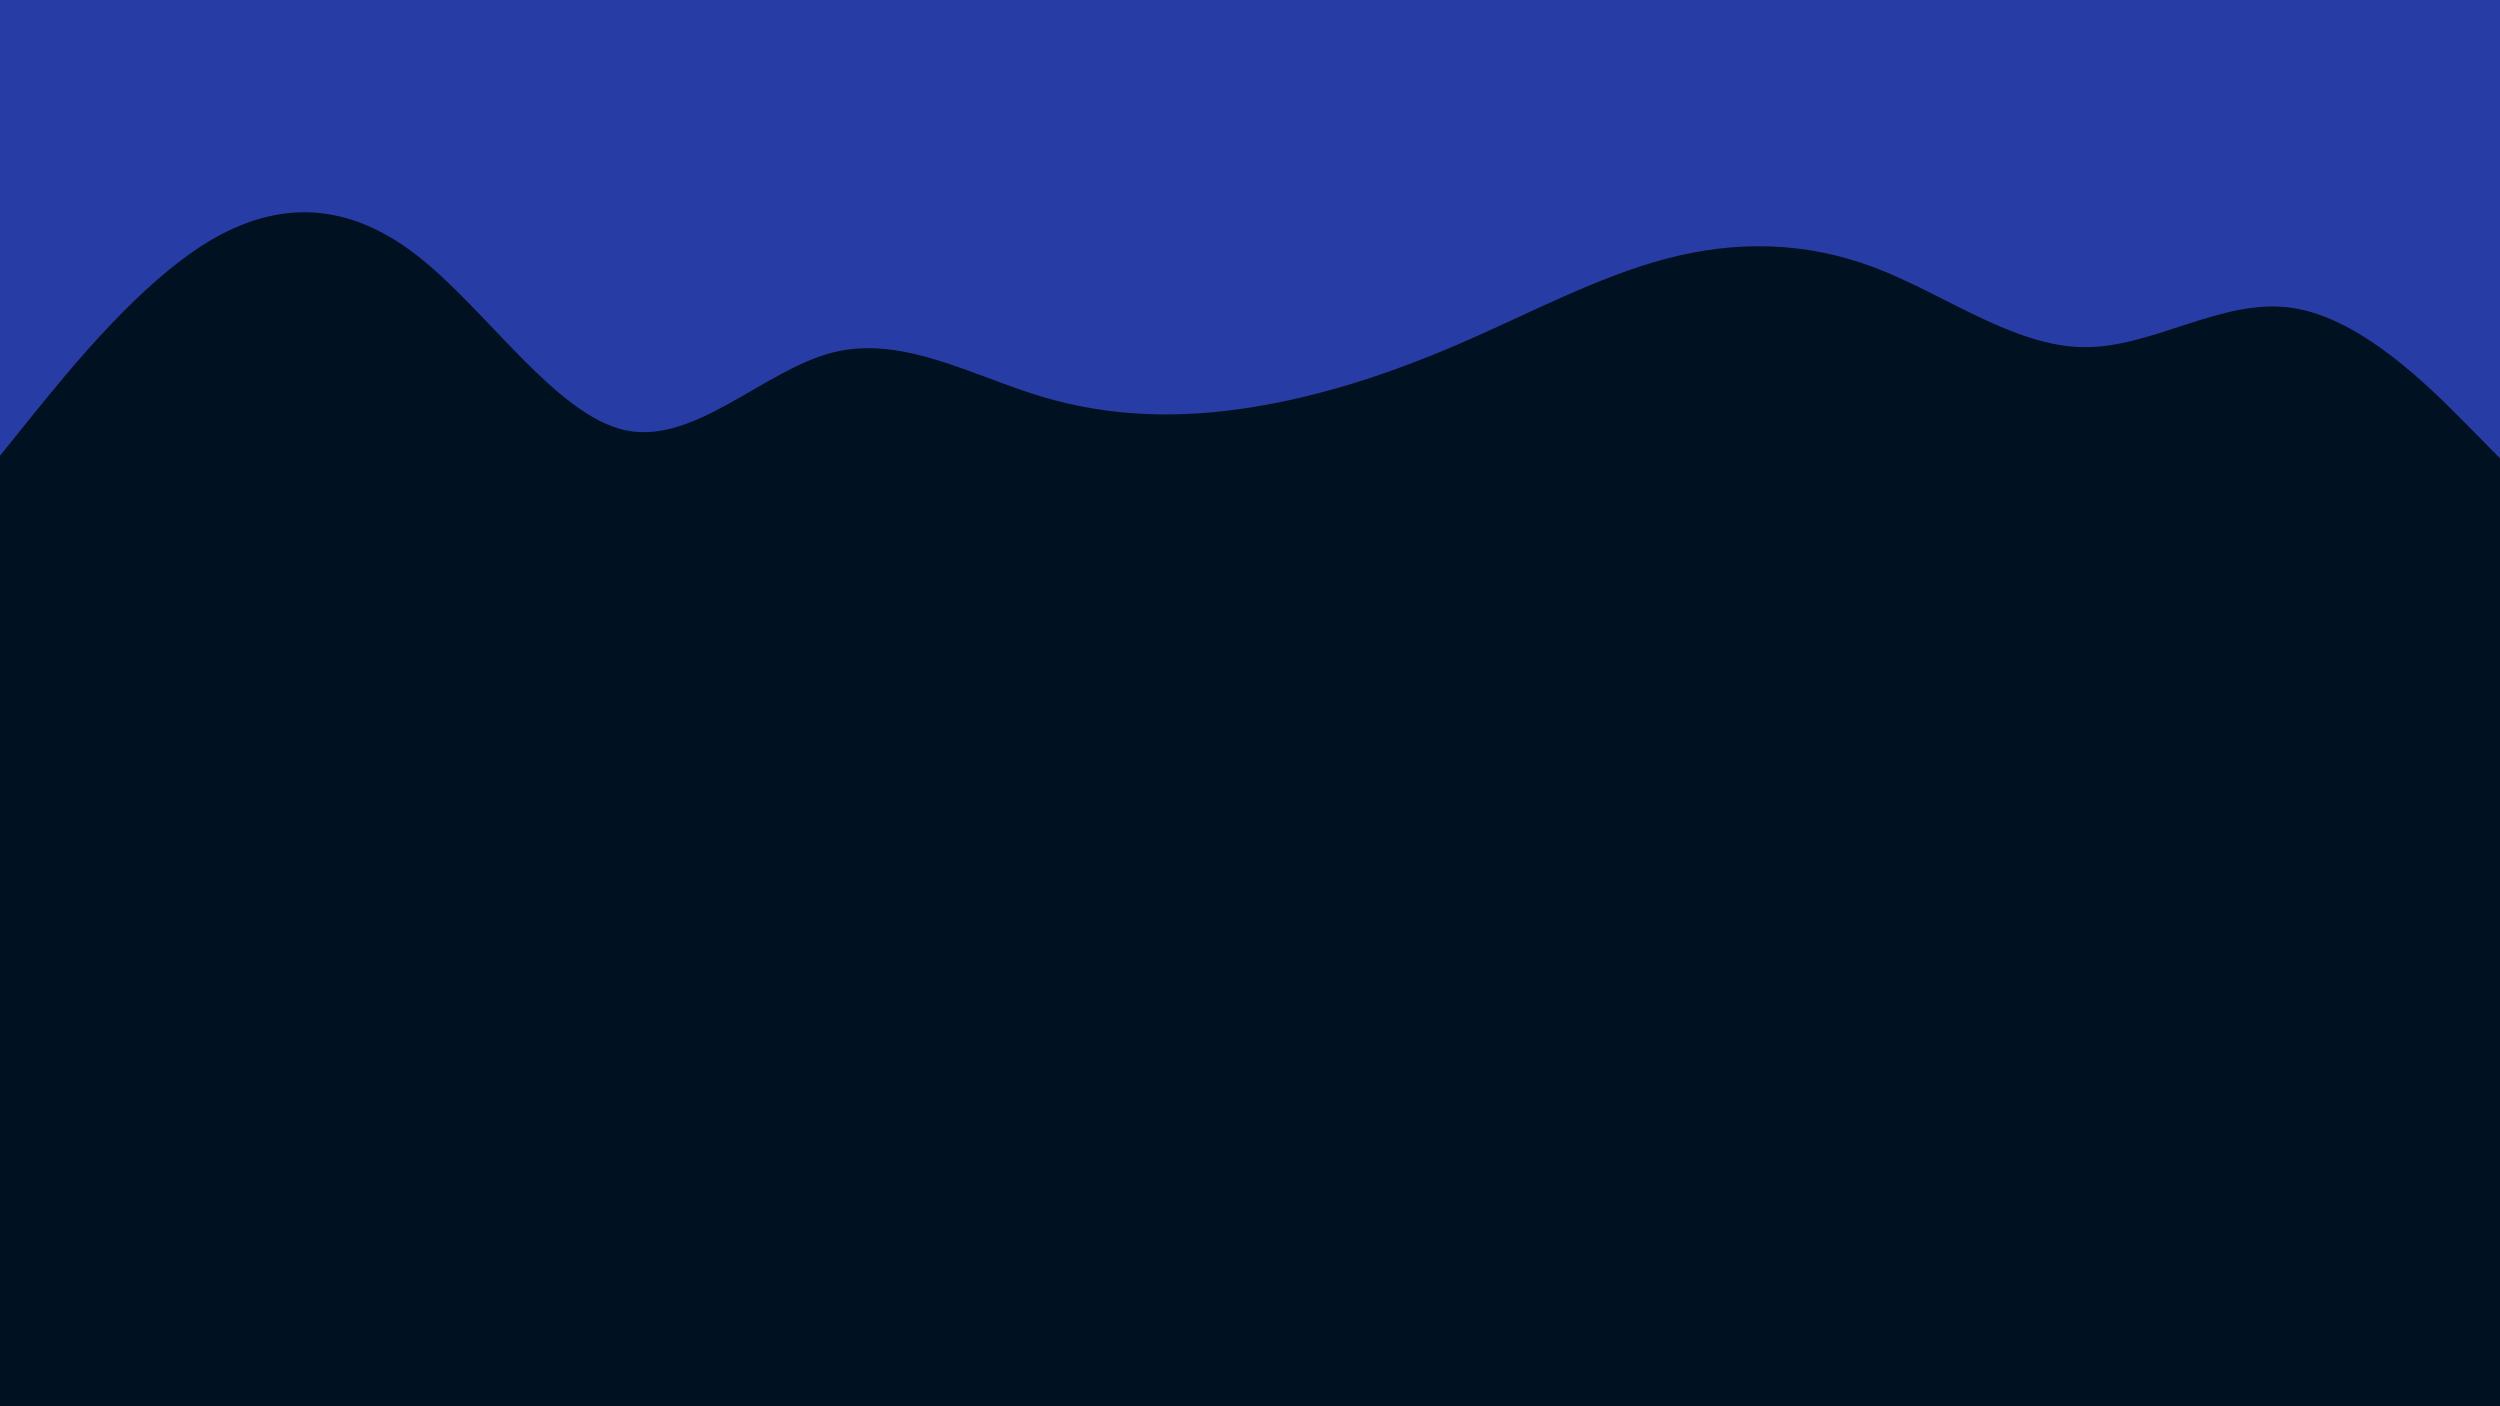 <svg id="visual" viewBox="0 0 960 540" width="960" height="540" xmlns="http://www.w3.org/2000/svg" xmlns:xlink="http://www.w3.org/1999/xlink" version="1.1"><rect x="0" y="0" width="960" height="540" fill="#001122"></rect><path d="M0 175L13.3 158.5C26.7 142 53.3 109 80 92.8C106.7 76.7 133.3 77.3 160 98C186.7 118.7 213.3 159.3 240 165.2C266.7 171 293.3 142 320 135.3C346.7 128.7 373.3 144.3 400 152.3C426.7 160.3 453.3 160.7 480 156.5C506.7 152.3 533.3 143.7 560 132.2C586.7 120.7 613.3 106.3 640 99.3C666.7 92.3 693.3 92.7 720 102.8C746.7 113 773.3 133 800 133.3C826.7 133.7 853.3 114.3 880 118.2C906.7 122 933.3 149 946.7 162.5L960 176L960 0L946.7 0C933.3 0 906.7 0 880 0C853.3 0 826.7 0 800 0C773.3 0 746.7 0 720 0C693.3 0 666.7 0 640 0C613.3 0 586.7 0 560 0C533.3 0 506.7 0 480 0C453.3 0 426.7 0 400 0C373.3 0 346.7 0 320 0C293.3 0 266.7 0 240 0C213.3 0 186.7 0 160 0C133.3 0 106.7 0 80 0C53.3 0 26.7 0 13.3 0L0 0Z" fill="#283ca5" stroke-linecap="round" stroke-linejoin="miter"></path></svg>